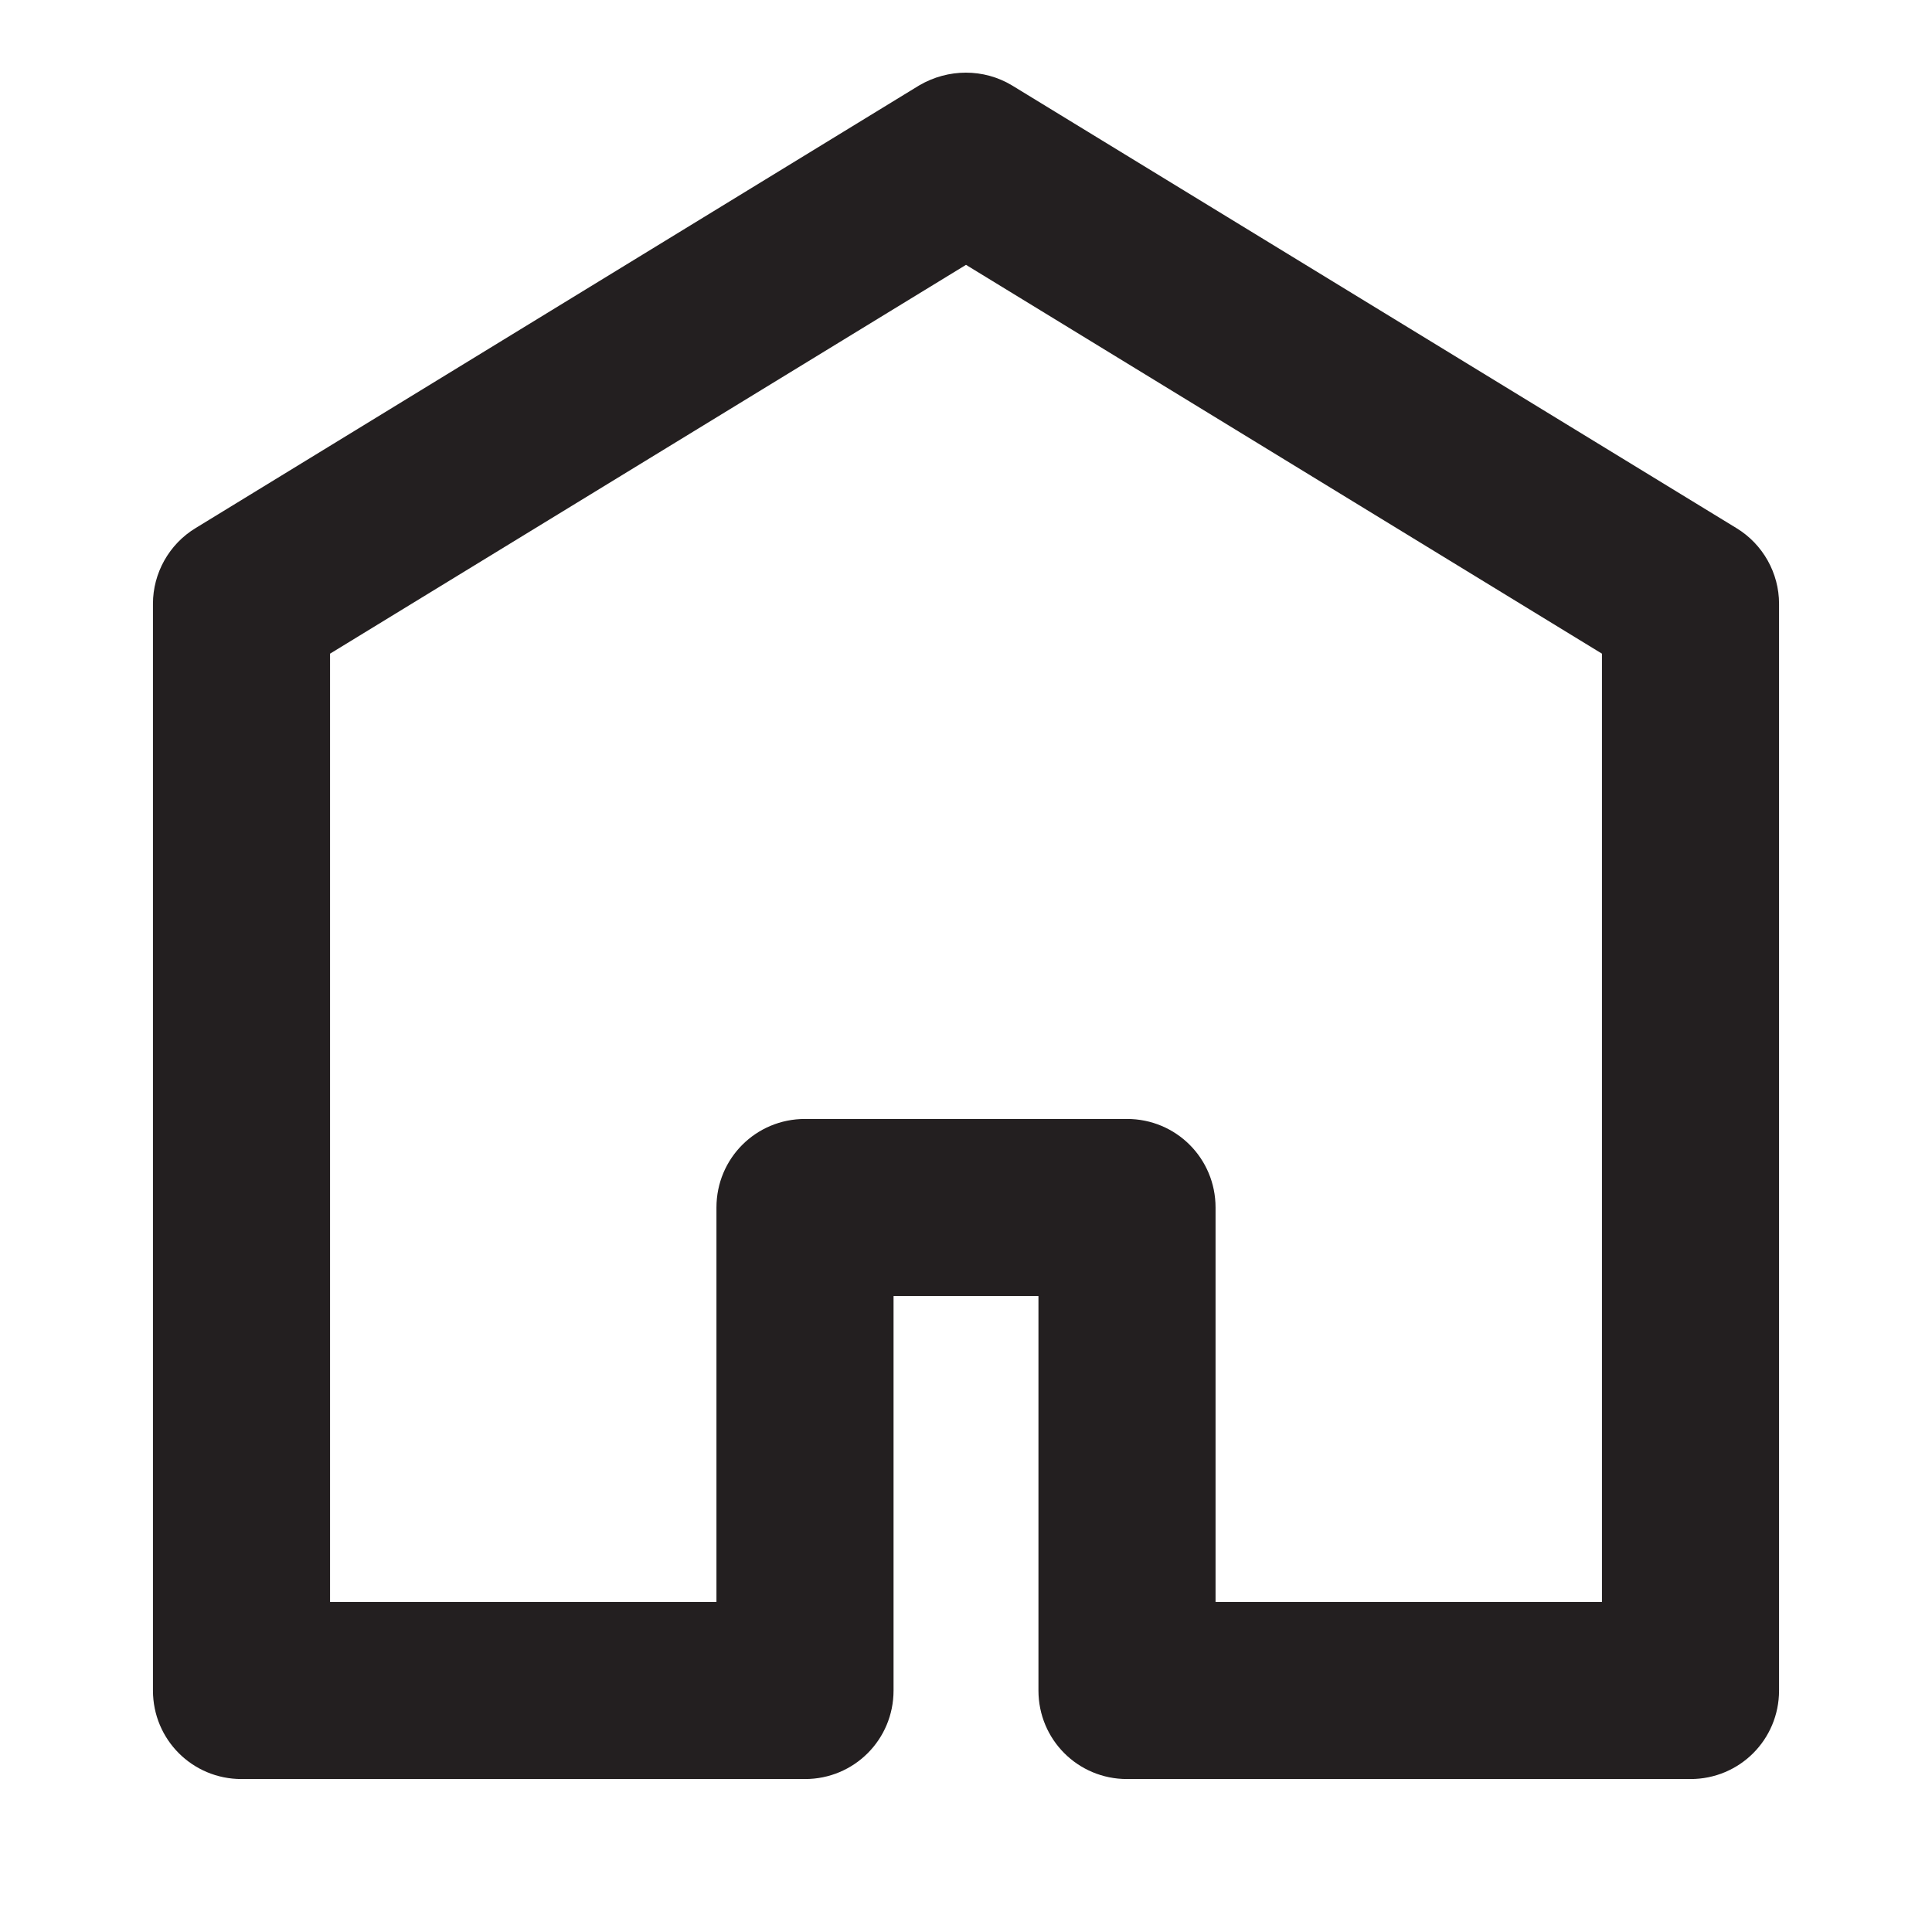 <?xml version="1.0" encoding="UTF-8"?>
<svg id="Layer_1" data-name="Layer 1" xmlns="http://www.w3.org/2000/svg" width="24" height="24" viewBox="0 0 24 24">
  <path d="M21.57,6.56L12.57,1.06c-.35-.21-.79-.21-1.15,0L2.43,6.56c-.33.2-.53.56-.53.94v13.5c0,.61.49,1.1,1.1,1.1h7c.61,0,1.1-.49,1.1-1.1v-4.9h1.8v4.9c0,.61.49,1.1,1.1,1.1h7c.61,0,1.1-.49,1.1-1.1V7.5c0-.38-.2-.74-.53-.94ZM19.9,19.9h-4.8v-4.9c0-.61-.49-1.1-1.1-1.1h-4c-.61,0-1.1.49-1.1,1.1v4.9h-4.8v-11.78l7.9-4.83,7.9,4.83v11.78Z" style="fill: #231f20;"/>
</svg>
